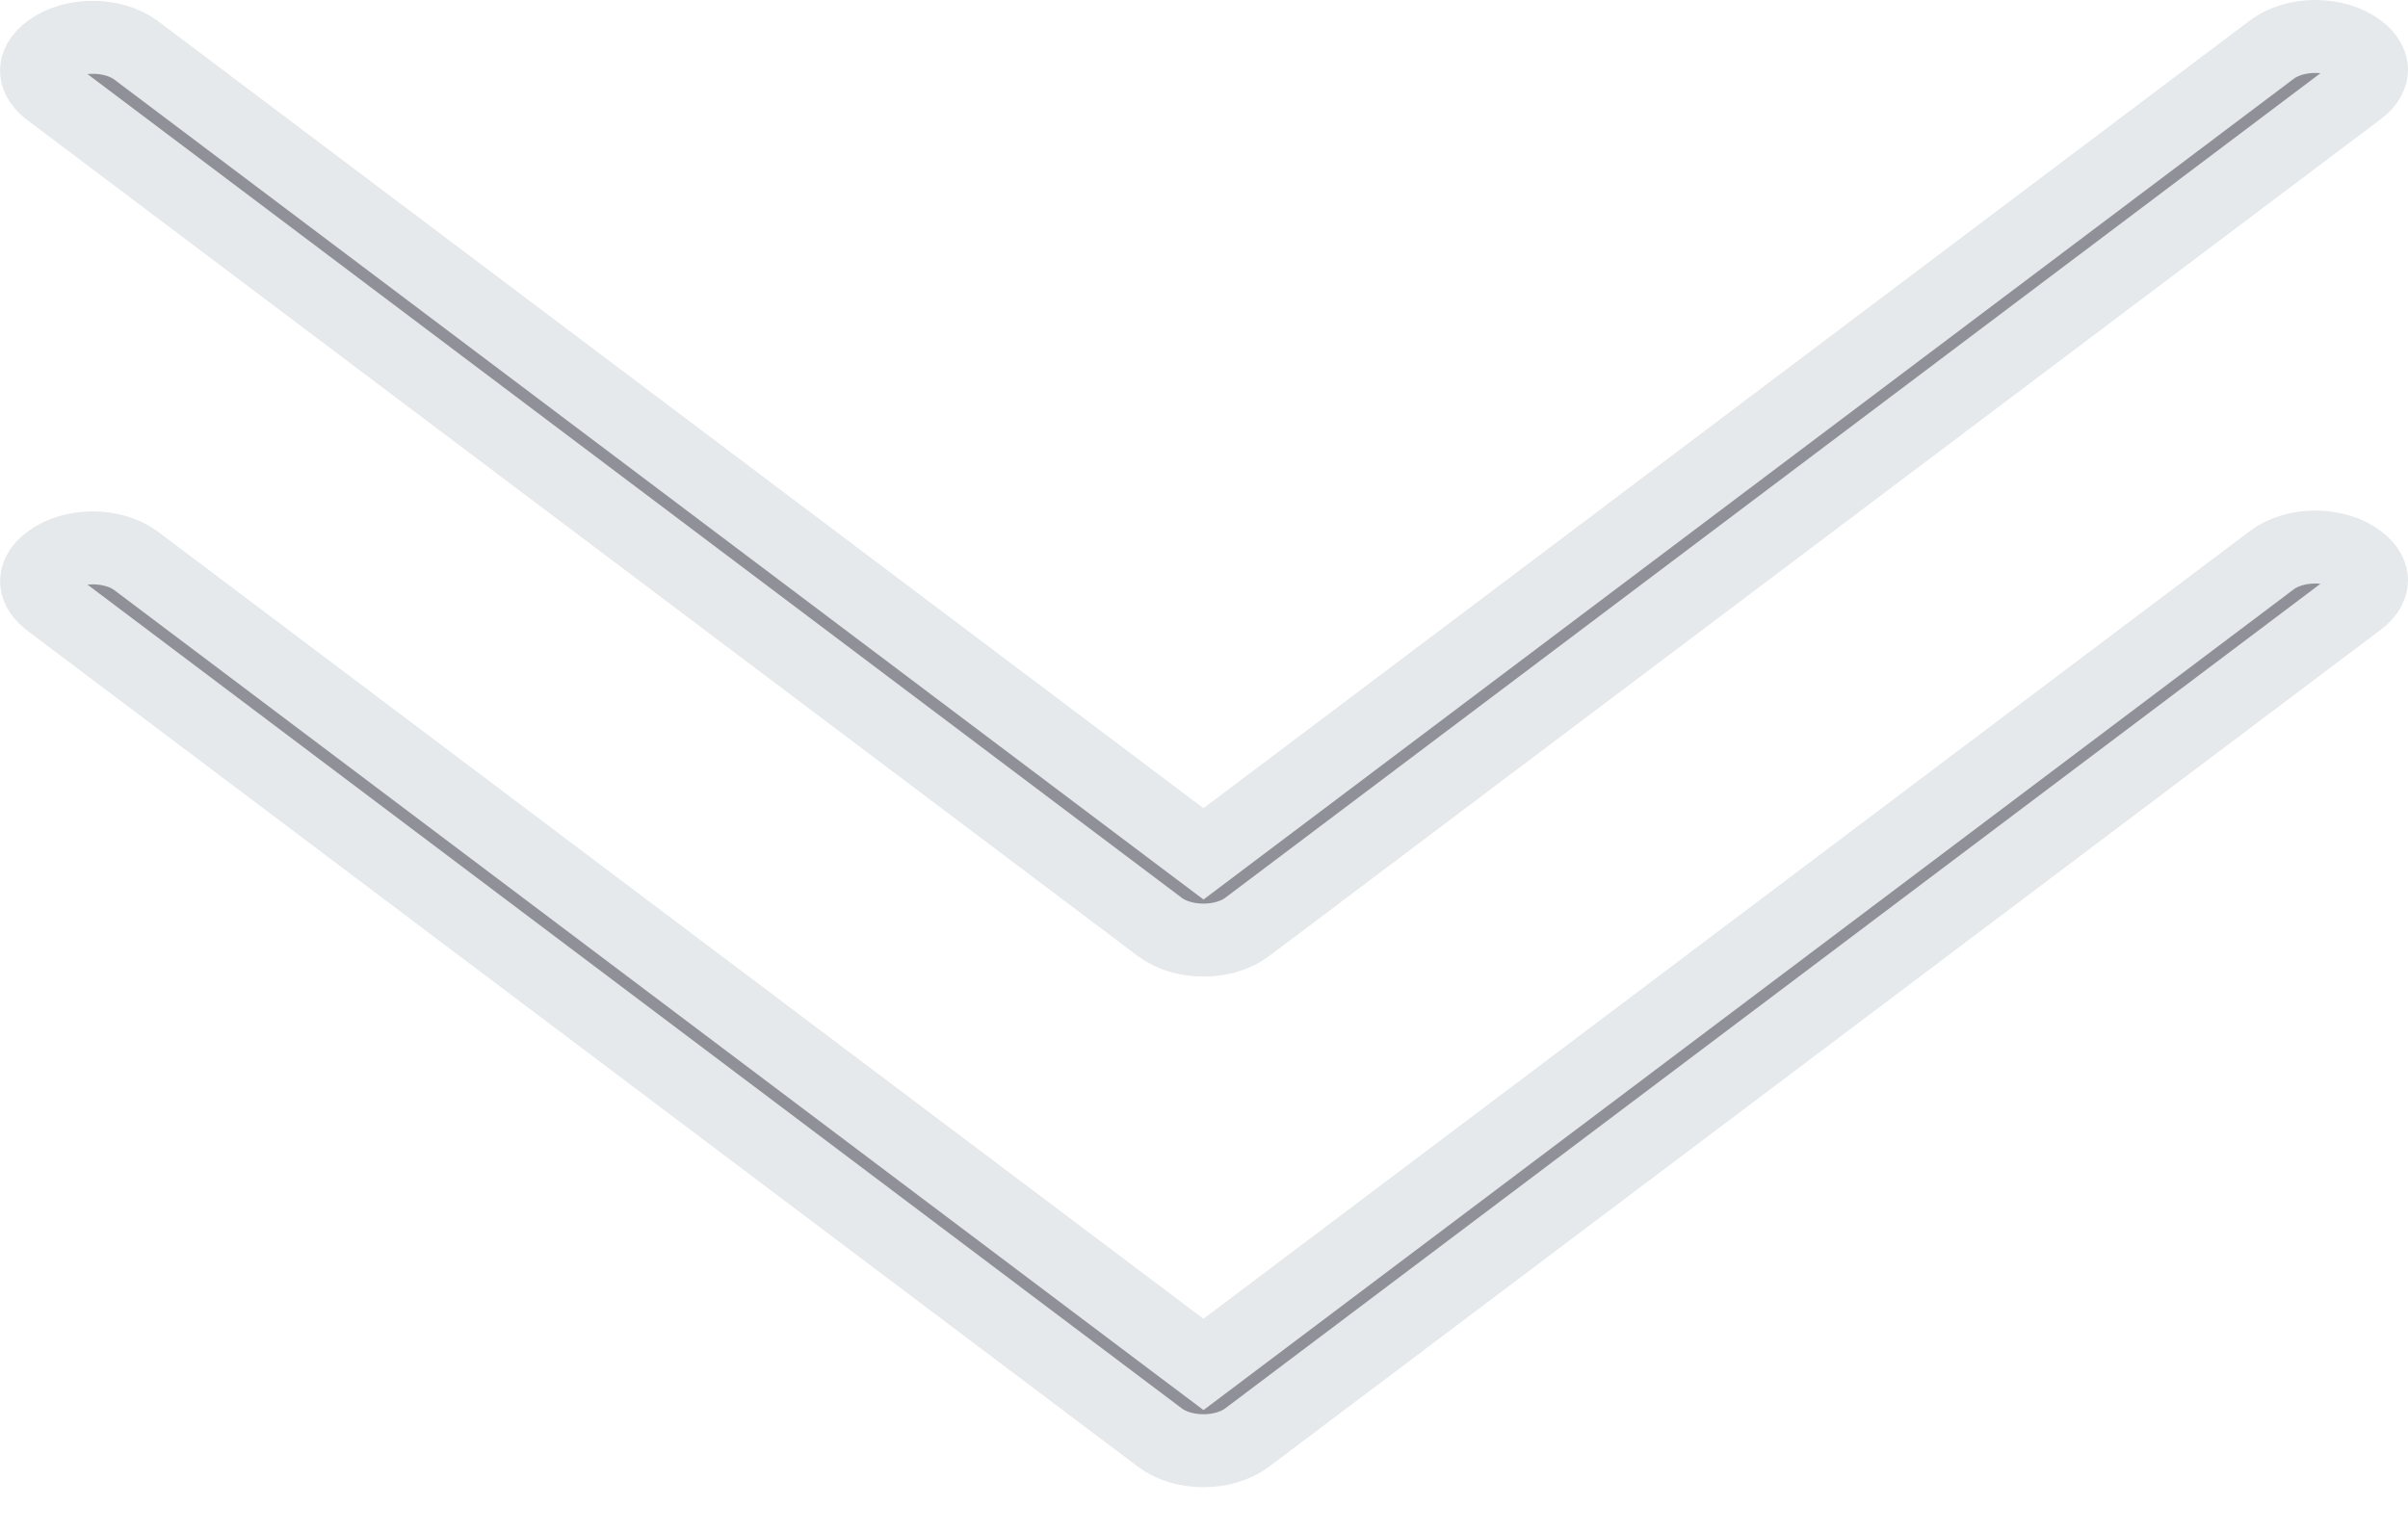 <svg width="33" height="21" viewBox="0 0 33 21" fill="none" xmlns="http://www.w3.org/2000/svg">
<path d="M16.793 18.478L16.493 18.704L16.192 18.478L1.855 7.681C1.538 7.453 0.998 7.454 0.682 7.684C0.536 7.79 0.502 7.896 0.501 7.962C0.499 8.026 0.527 8.128 0.661 8.235L15.896 19.707C16.043 19.818 16.257 19.887 16.493 19.887C16.728 19.887 16.942 19.818 17.09 19.707C17.09 19.707 17.09 19.707 17.09 19.707L32.327 8.232C32.469 8.125 32.5 8.02 32.5 7.955C32.5 7.89 32.469 7.785 32.327 7.678C32.18 7.568 31.966 7.499 31.73 7.499C31.495 7.499 31.28 7.568 31.134 7.679C31.134 7.679 31.134 7.679 31.134 7.679L16.793 18.478Z" fill="#909198" stroke="#E5E9EB"/>
<path d="M16.793 11.479L16.493 11.705L16.192 11.479L1.855 0.682C1.538 0.454 0.998 0.455 0.682 0.684C0.536 0.791 0.502 0.897 0.501 0.963C0.499 1.027 0.527 1.129 0.661 1.236L15.896 12.708C16.043 12.819 16.257 12.887 16.493 12.887C16.728 12.887 16.942 12.819 17.09 12.708C17.09 12.708 17.09 12.708 17.09 12.708L32.327 1.233C32.469 1.126 32.5 1.021 32.5 0.956C32.5 0.891 32.469 0.786 32.327 0.679C32.18 0.569 31.966 0.5 31.73 0.5C31.495 0.5 31.28 0.569 31.134 0.68C31.134 0.68 31.134 0.68 31.134 0.68L16.793 11.479Z" fill="#909198" stroke="#E5E9EB"/>
</svg>
